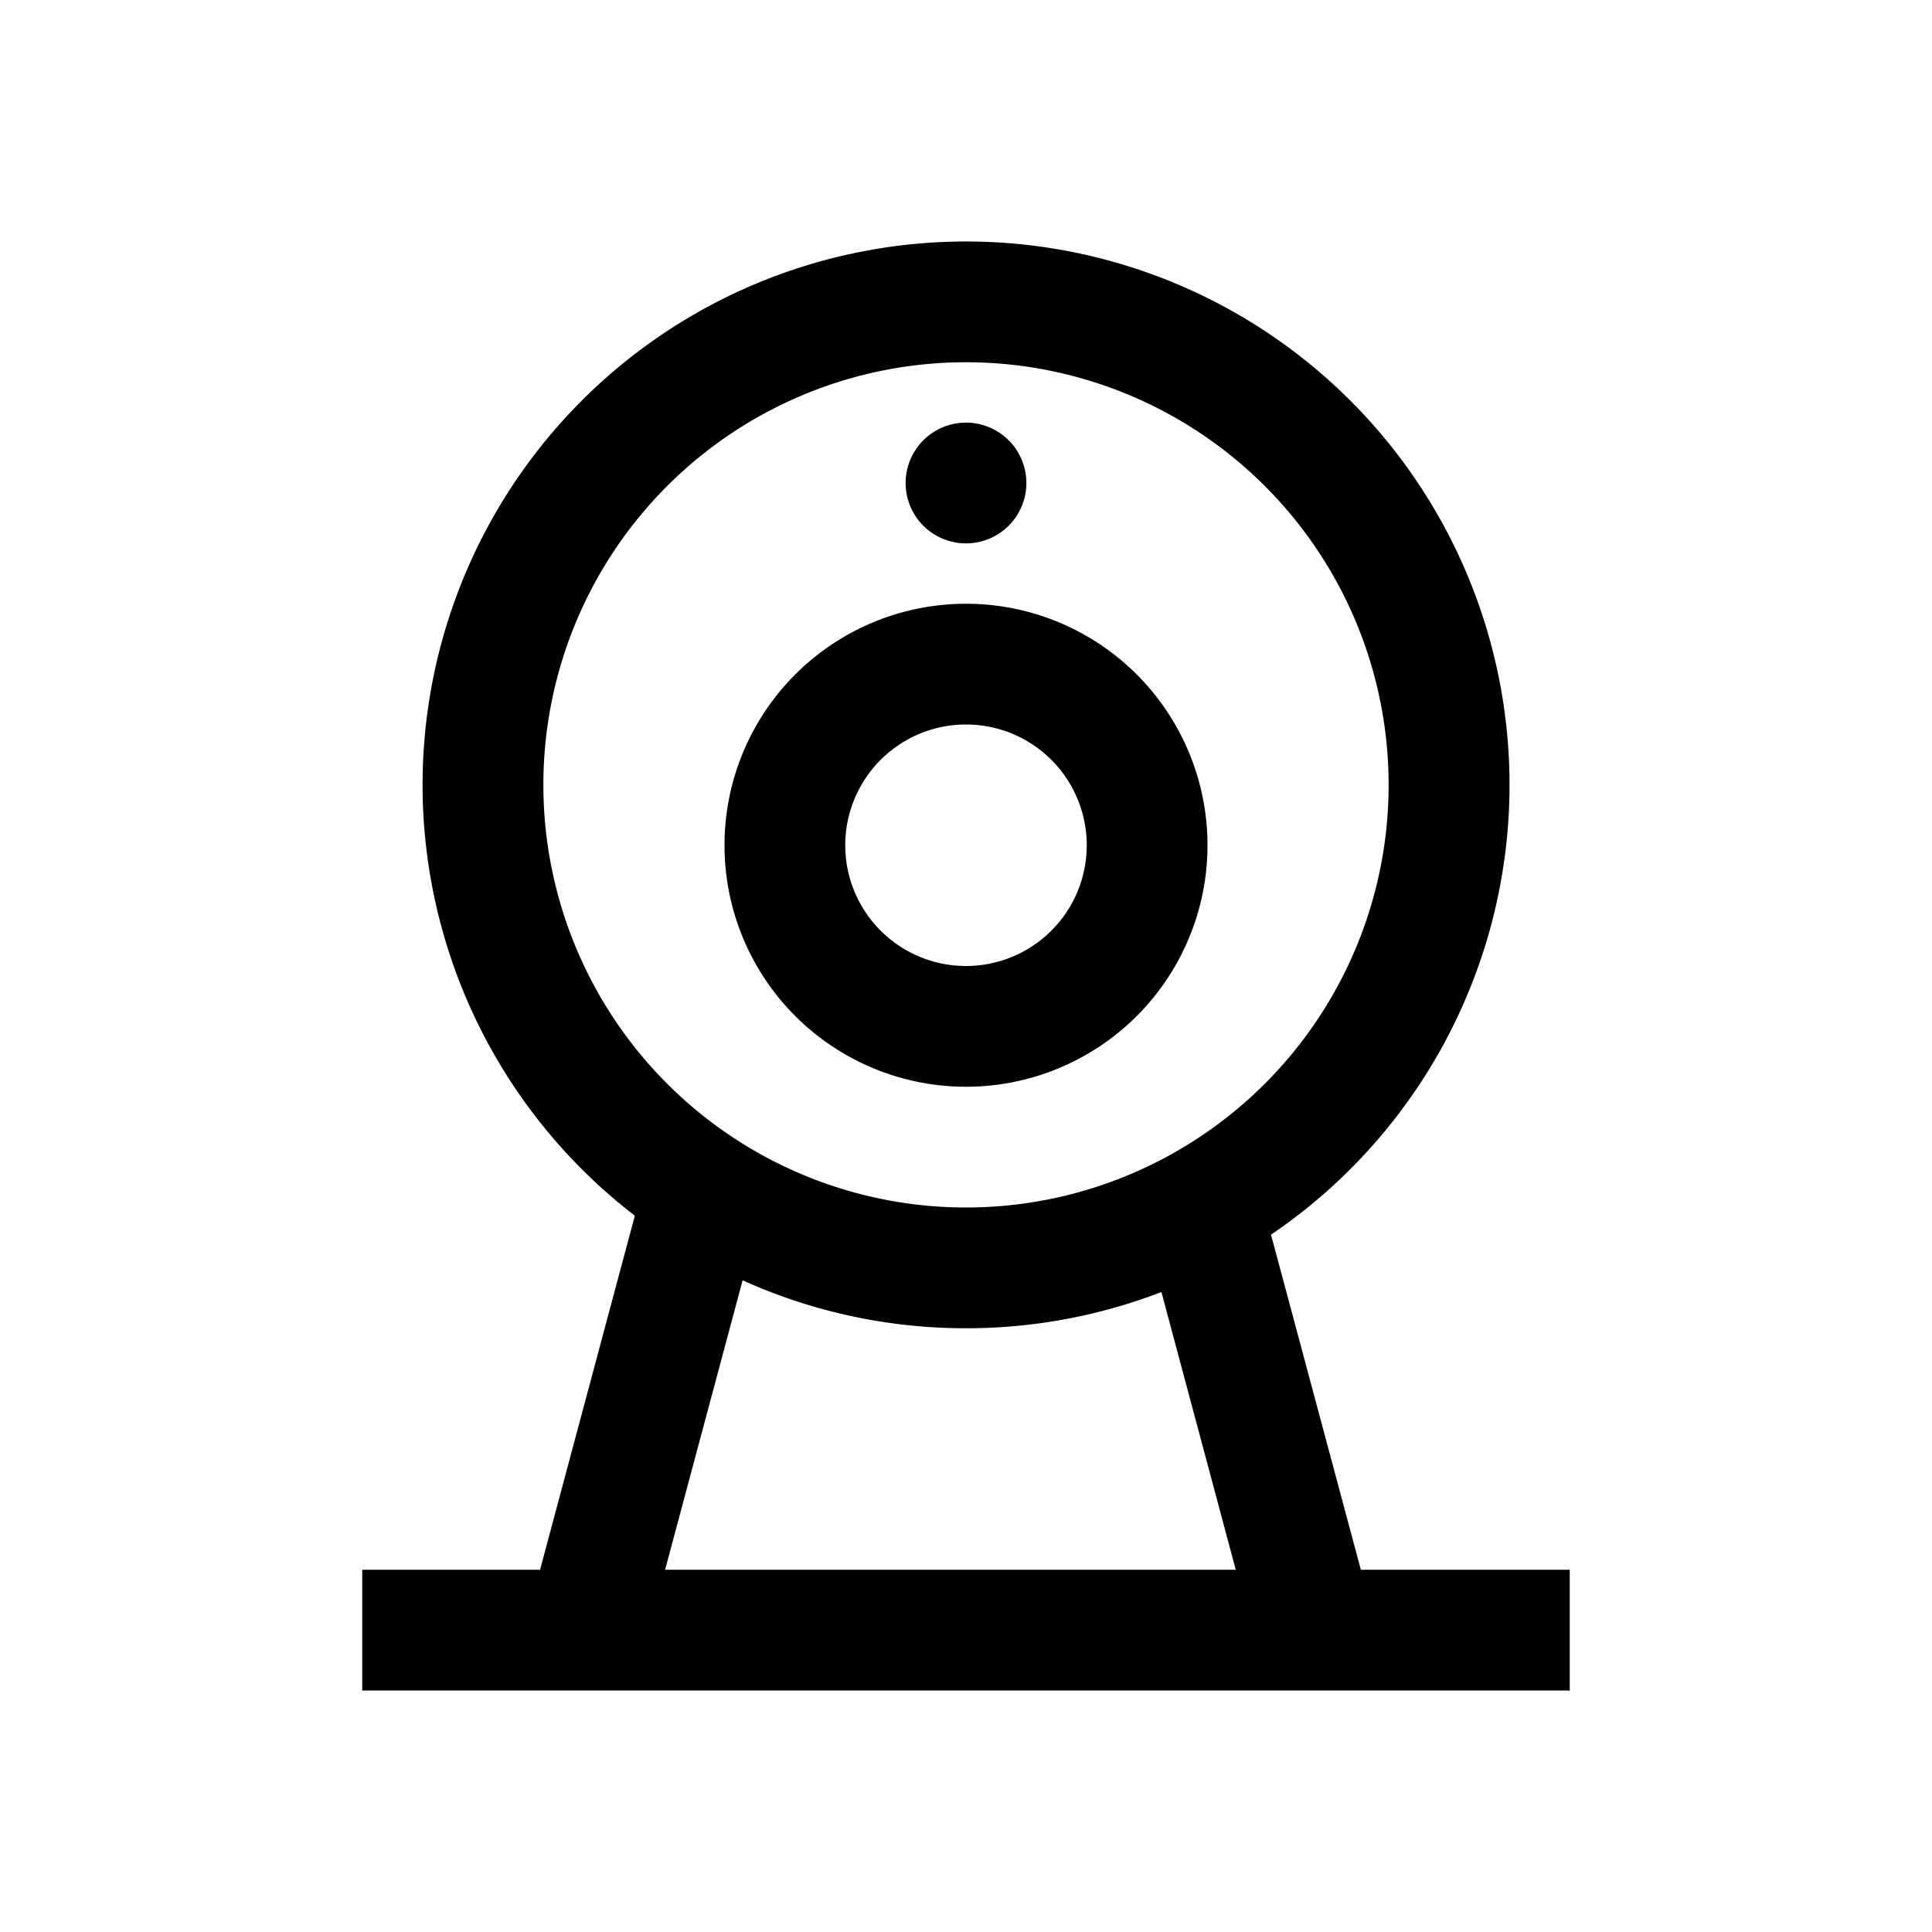 <svg class="icon" width="200px" height="200.00px" viewBox="0 0 1024 1024" version="1.1" xmlns="http://www.w3.org/2000/svg"><path d="M512 128a288 288 0 0 1 161.664 526.4L721.28 832H832v64H192v-64h94.24l50.24-187.648A288 288 0 0 1 512 128z m-118.4 550.592L352.512 832h302.464l-39.392-147.2A287.296 287.296 0 0 1 512 704a286.976 286.976 0 0 1-118.4-25.408zM512 192a224 224 0 1 0 0 448 224 224 0 0 0 0-448z m0 128a128 128 0 1 1 0 256 128 128 0 0 1 0-256z m0 64a64 64 0 1 0 0 128 64 64 0 0 0 0-128z m0-160a32 32 0 1 1 0 64 32 32 0 0 1 0-64z" /></svg>